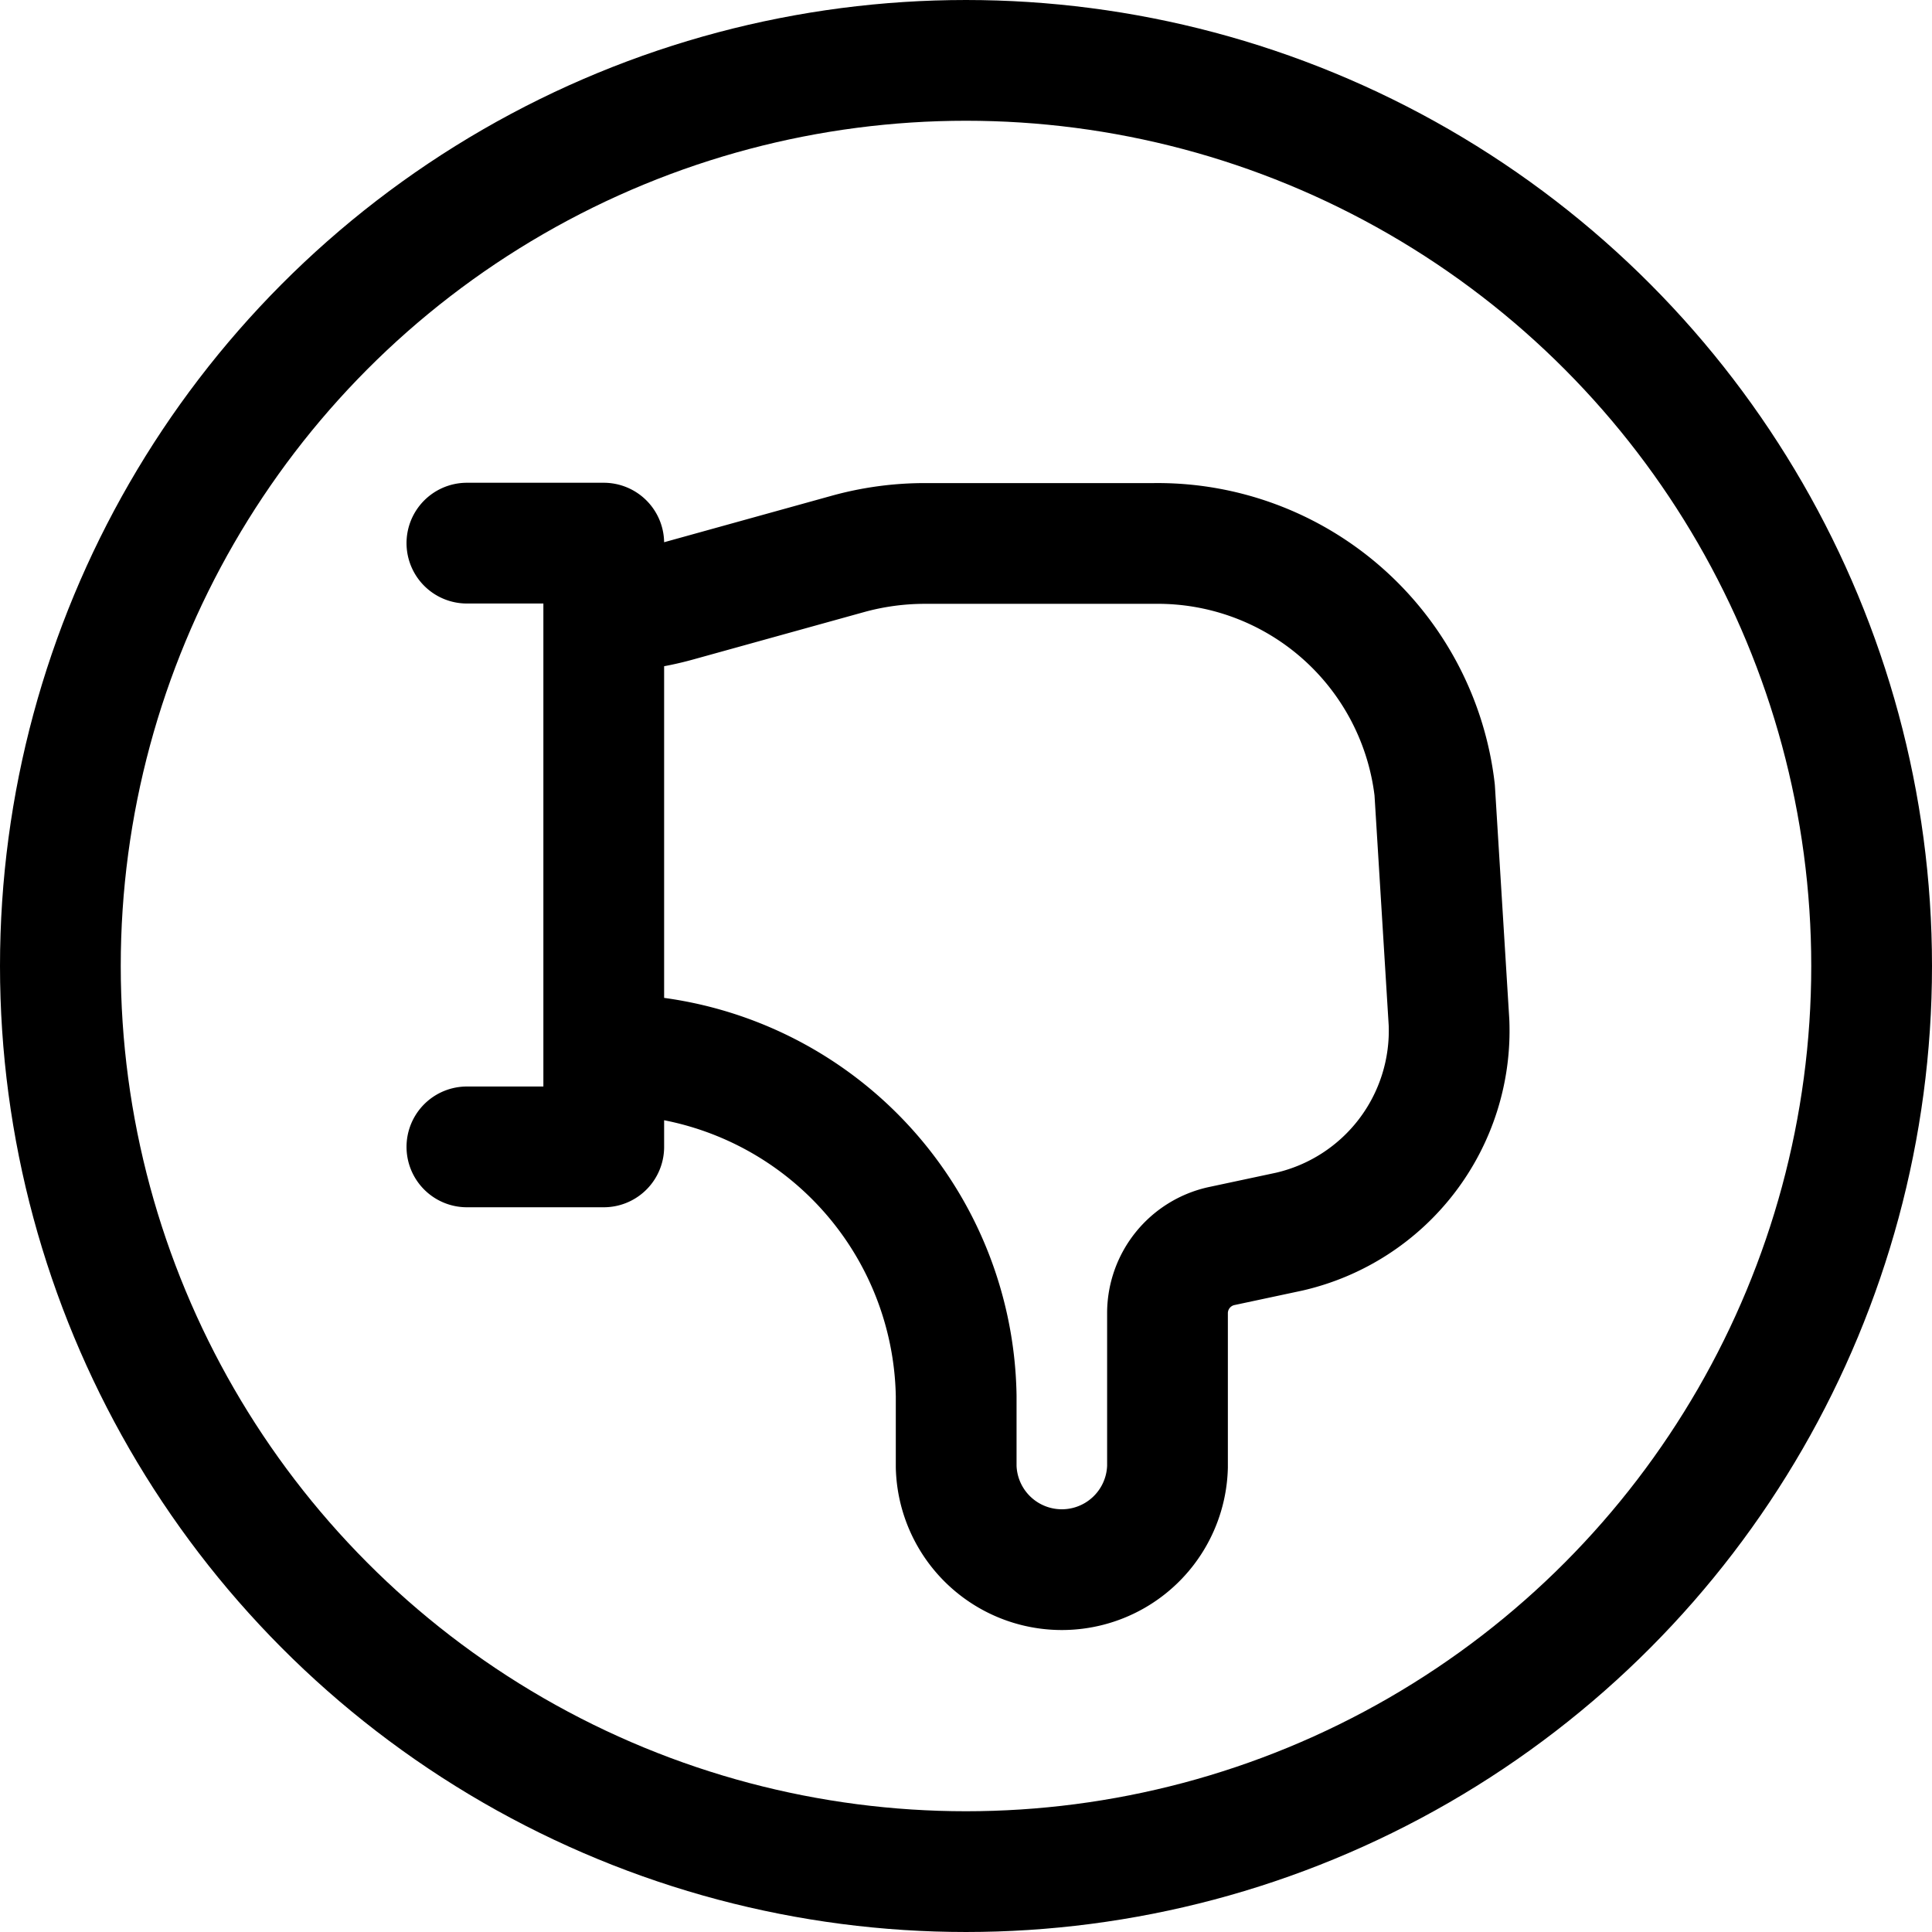 <svg xmlns="http://www.w3.org/2000/svg" viewBox="0 0 24 24" width="24" height="24"><defs><style>.a{fill:none;stroke:#000;stroke-linecap:round;stroke-linejoin:round;stroke-width:1.5px}</style></defs><title>like-dislike</title><circle class="a" cx="12" cy="12" r="11.25"/><path class="a" d="M7.5 7.6a3.576 3.576 0 0 0 .909-.13l2.12-.588a3.581 3.581 0 0 1 .961-.131h2.849a3.464 3.464 0 0 1 3.483 3.062L18 12.7a2.561 2.561 0 0 1-1.985 2.6l-.849.181a.854.854 0 0 0-.663.824v1.917a1.313 1.313 0 0 1-2.625 0v-.88A4.314 4.314 0 0 0 7.5 13.1zm-1.7 6.647h1.7v-7.5H5.8"/></svg>